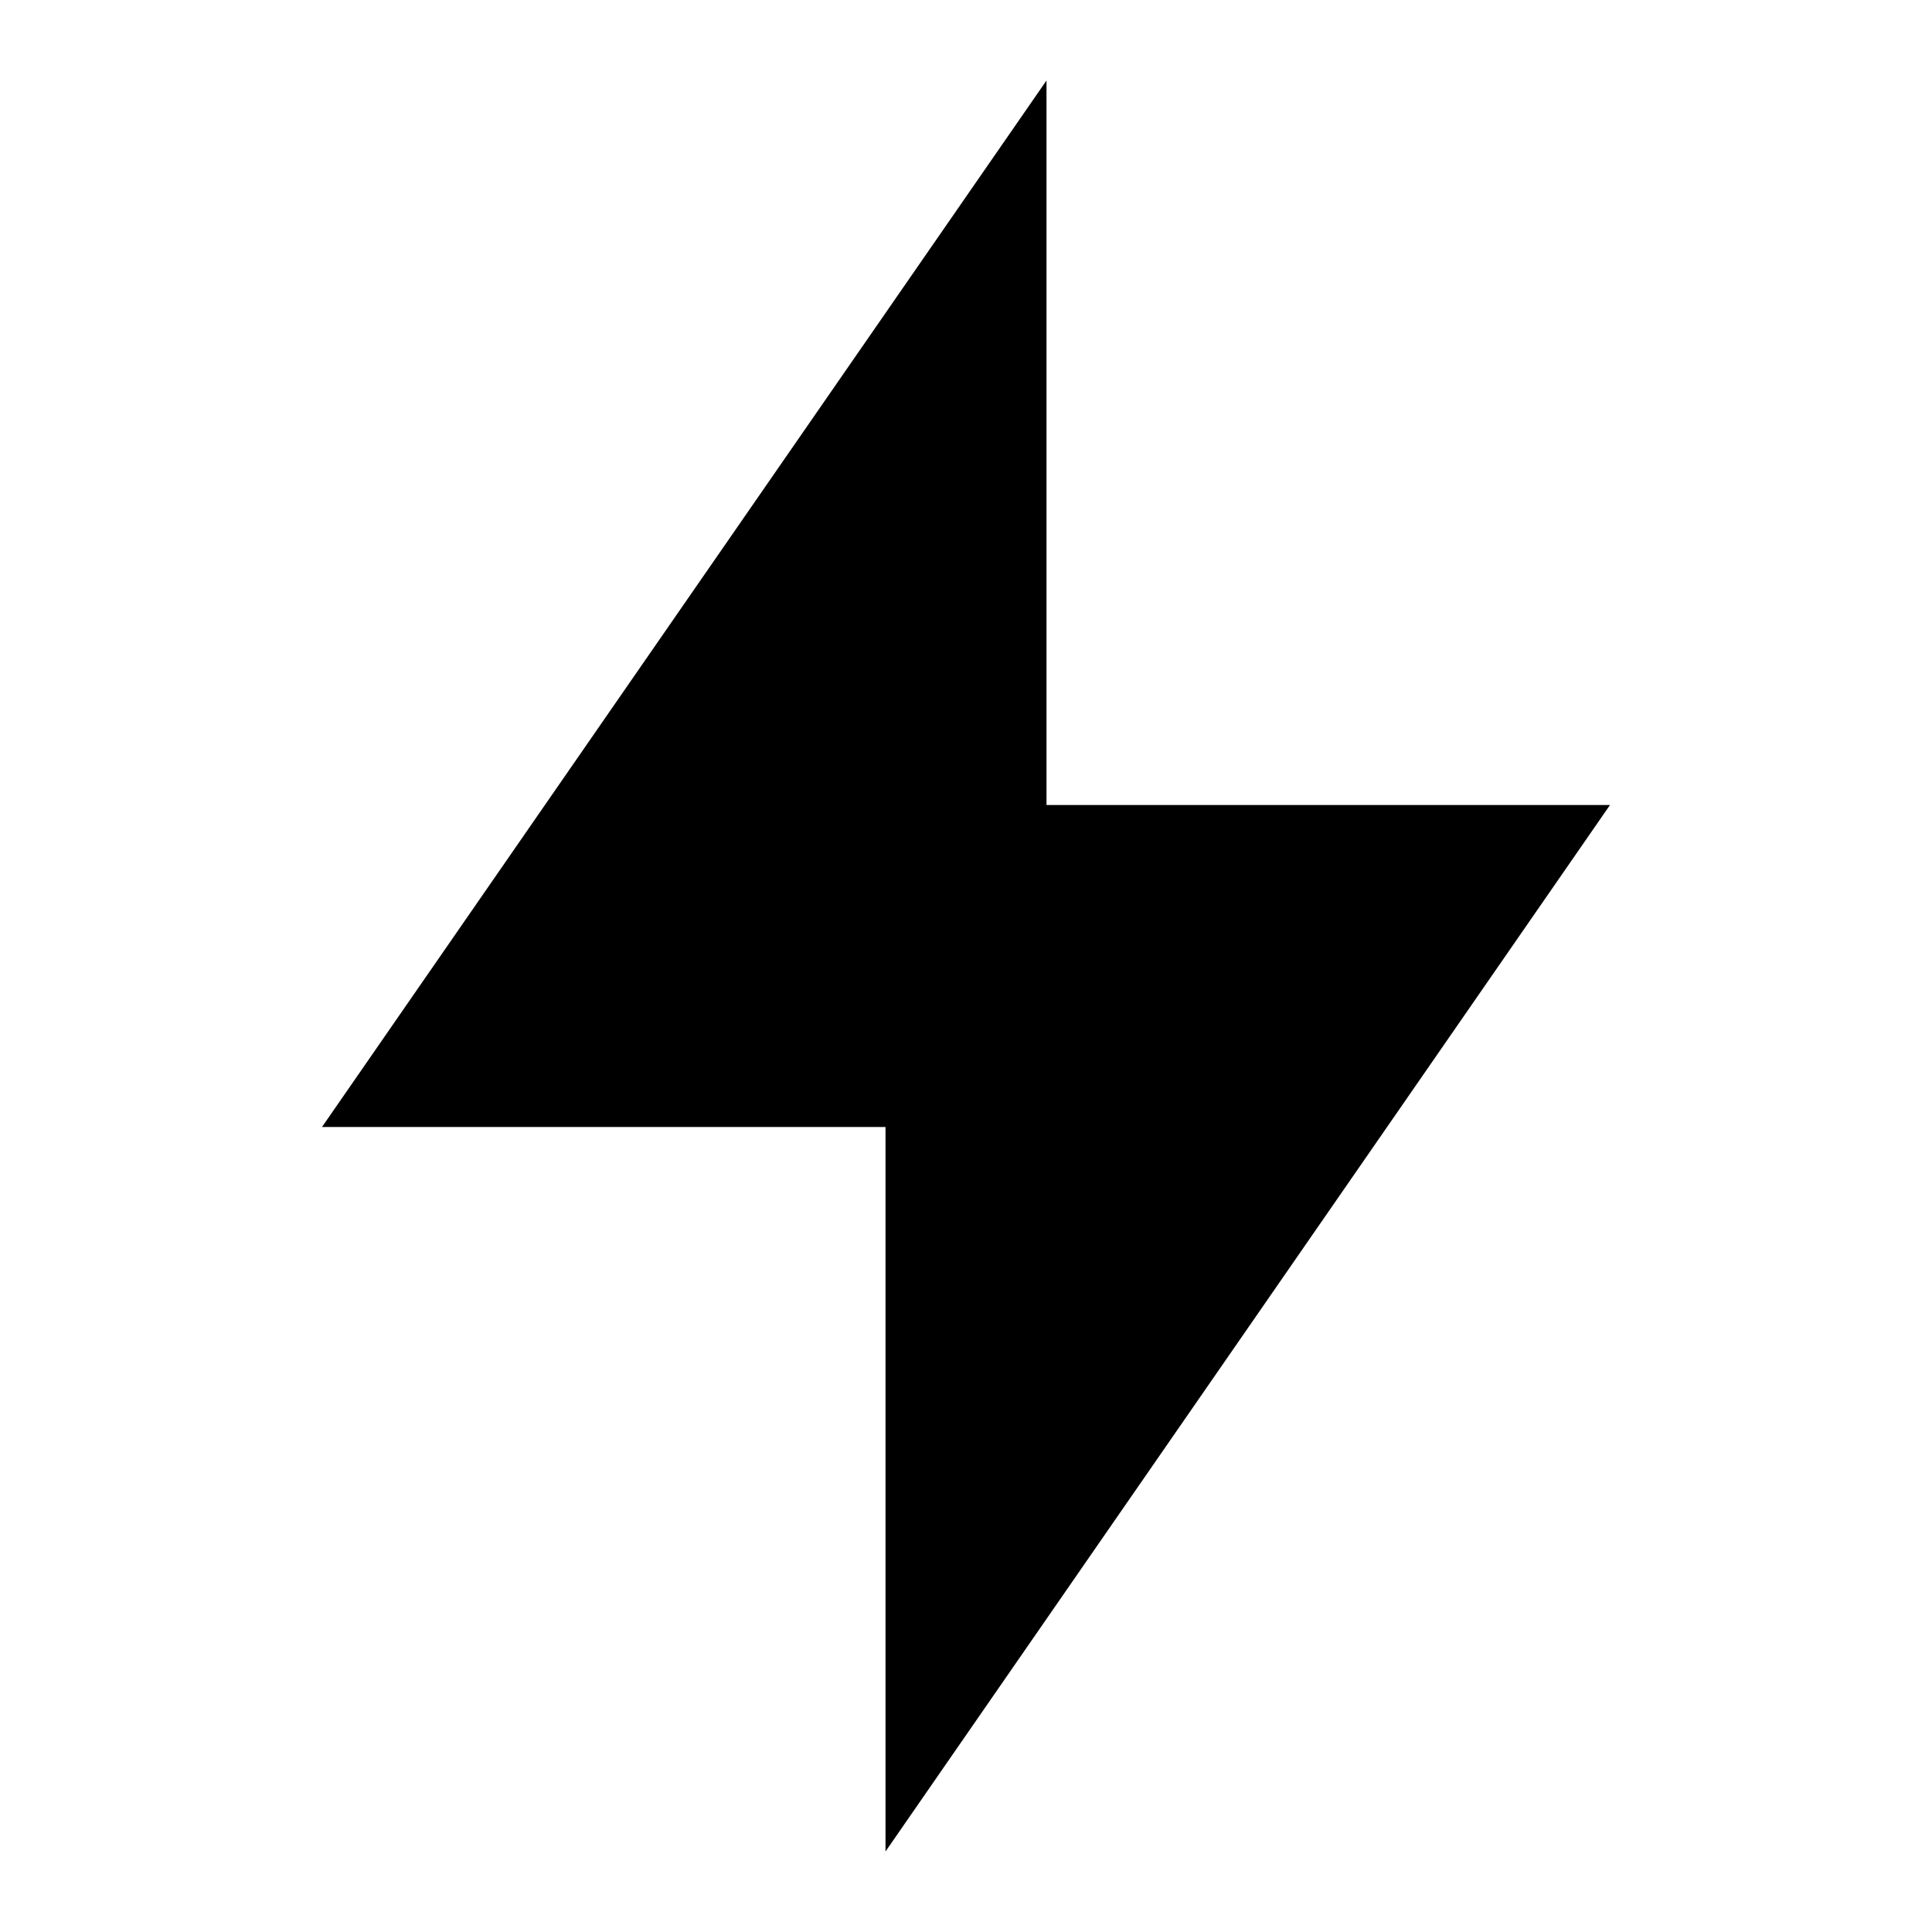 <svg xmlns="http://www.w3.org/2000/svg" width="24" height="24" fill="none"><g clip-path="url(#a)"><g><path fill="currentColor" d="M13 10H20L11 23V14H4L13 1V10Z"/></g></g><defs><clipPath id="a"><rect width="24" height="24" fill="#fff"/></clipPath></defs></svg>